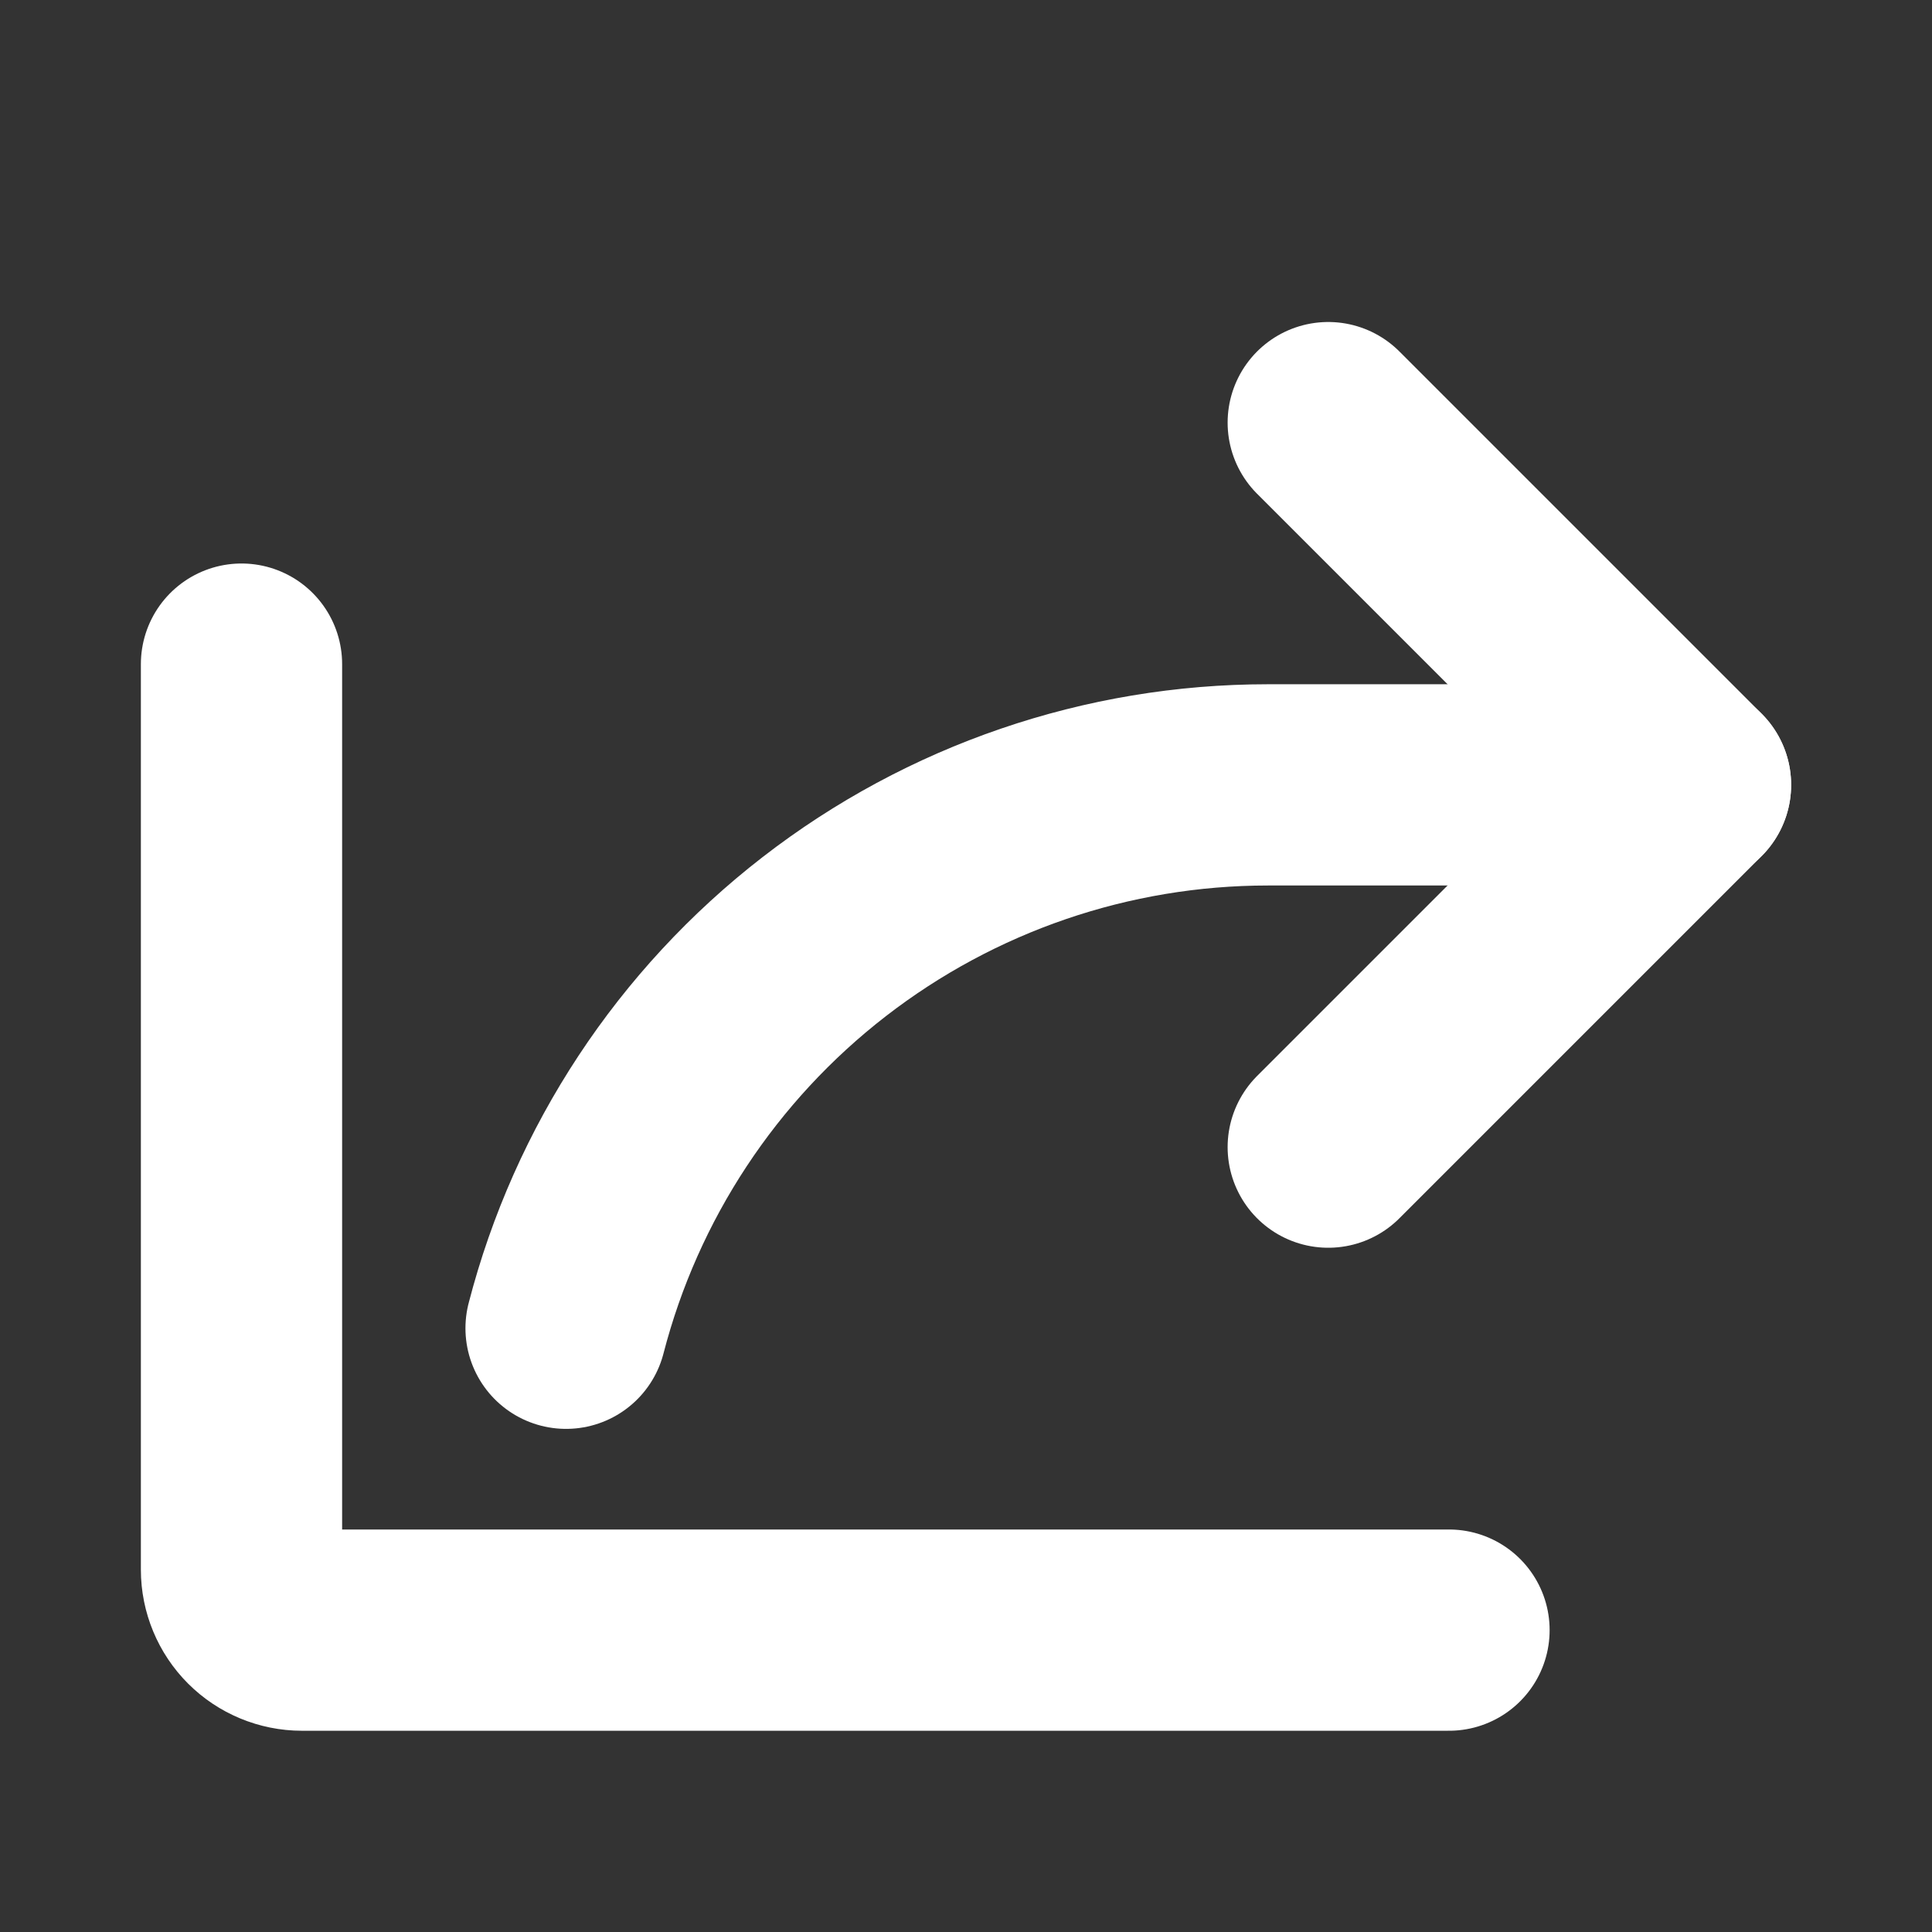<svg width="12" height="12" viewBox="0 0 12 12" fill="none" xmlns="http://www.w3.org/2000/svg">
<rect x="0" y="0" width="12" height="12" fill="#333333" stroke="none"/>
<path d="M8.25 7.125L10.5 4.875L8.25 2.625" stroke="white" stroke-width="1.25" stroke-linecap="round" stroke-linejoin="round"/>
<path d="M9 10.125H1.875C1.776 10.125 1.68 10.085 1.61 10.015C1.54 9.945 1.5 9.849 1.5 9.75V4.125" stroke="white" stroke-width="1.25" stroke-linecap="round" stroke-linejoin="round"/>
<path d="M3.516 8.25C3.766 7.284 4.33 6.429 5.119 5.818C5.908 5.207 6.877 4.875 7.875 4.875H10.5" stroke="white" stroke-width="1.25" stroke-linecap="round" stroke-linejoin="round"/>
</svg>

